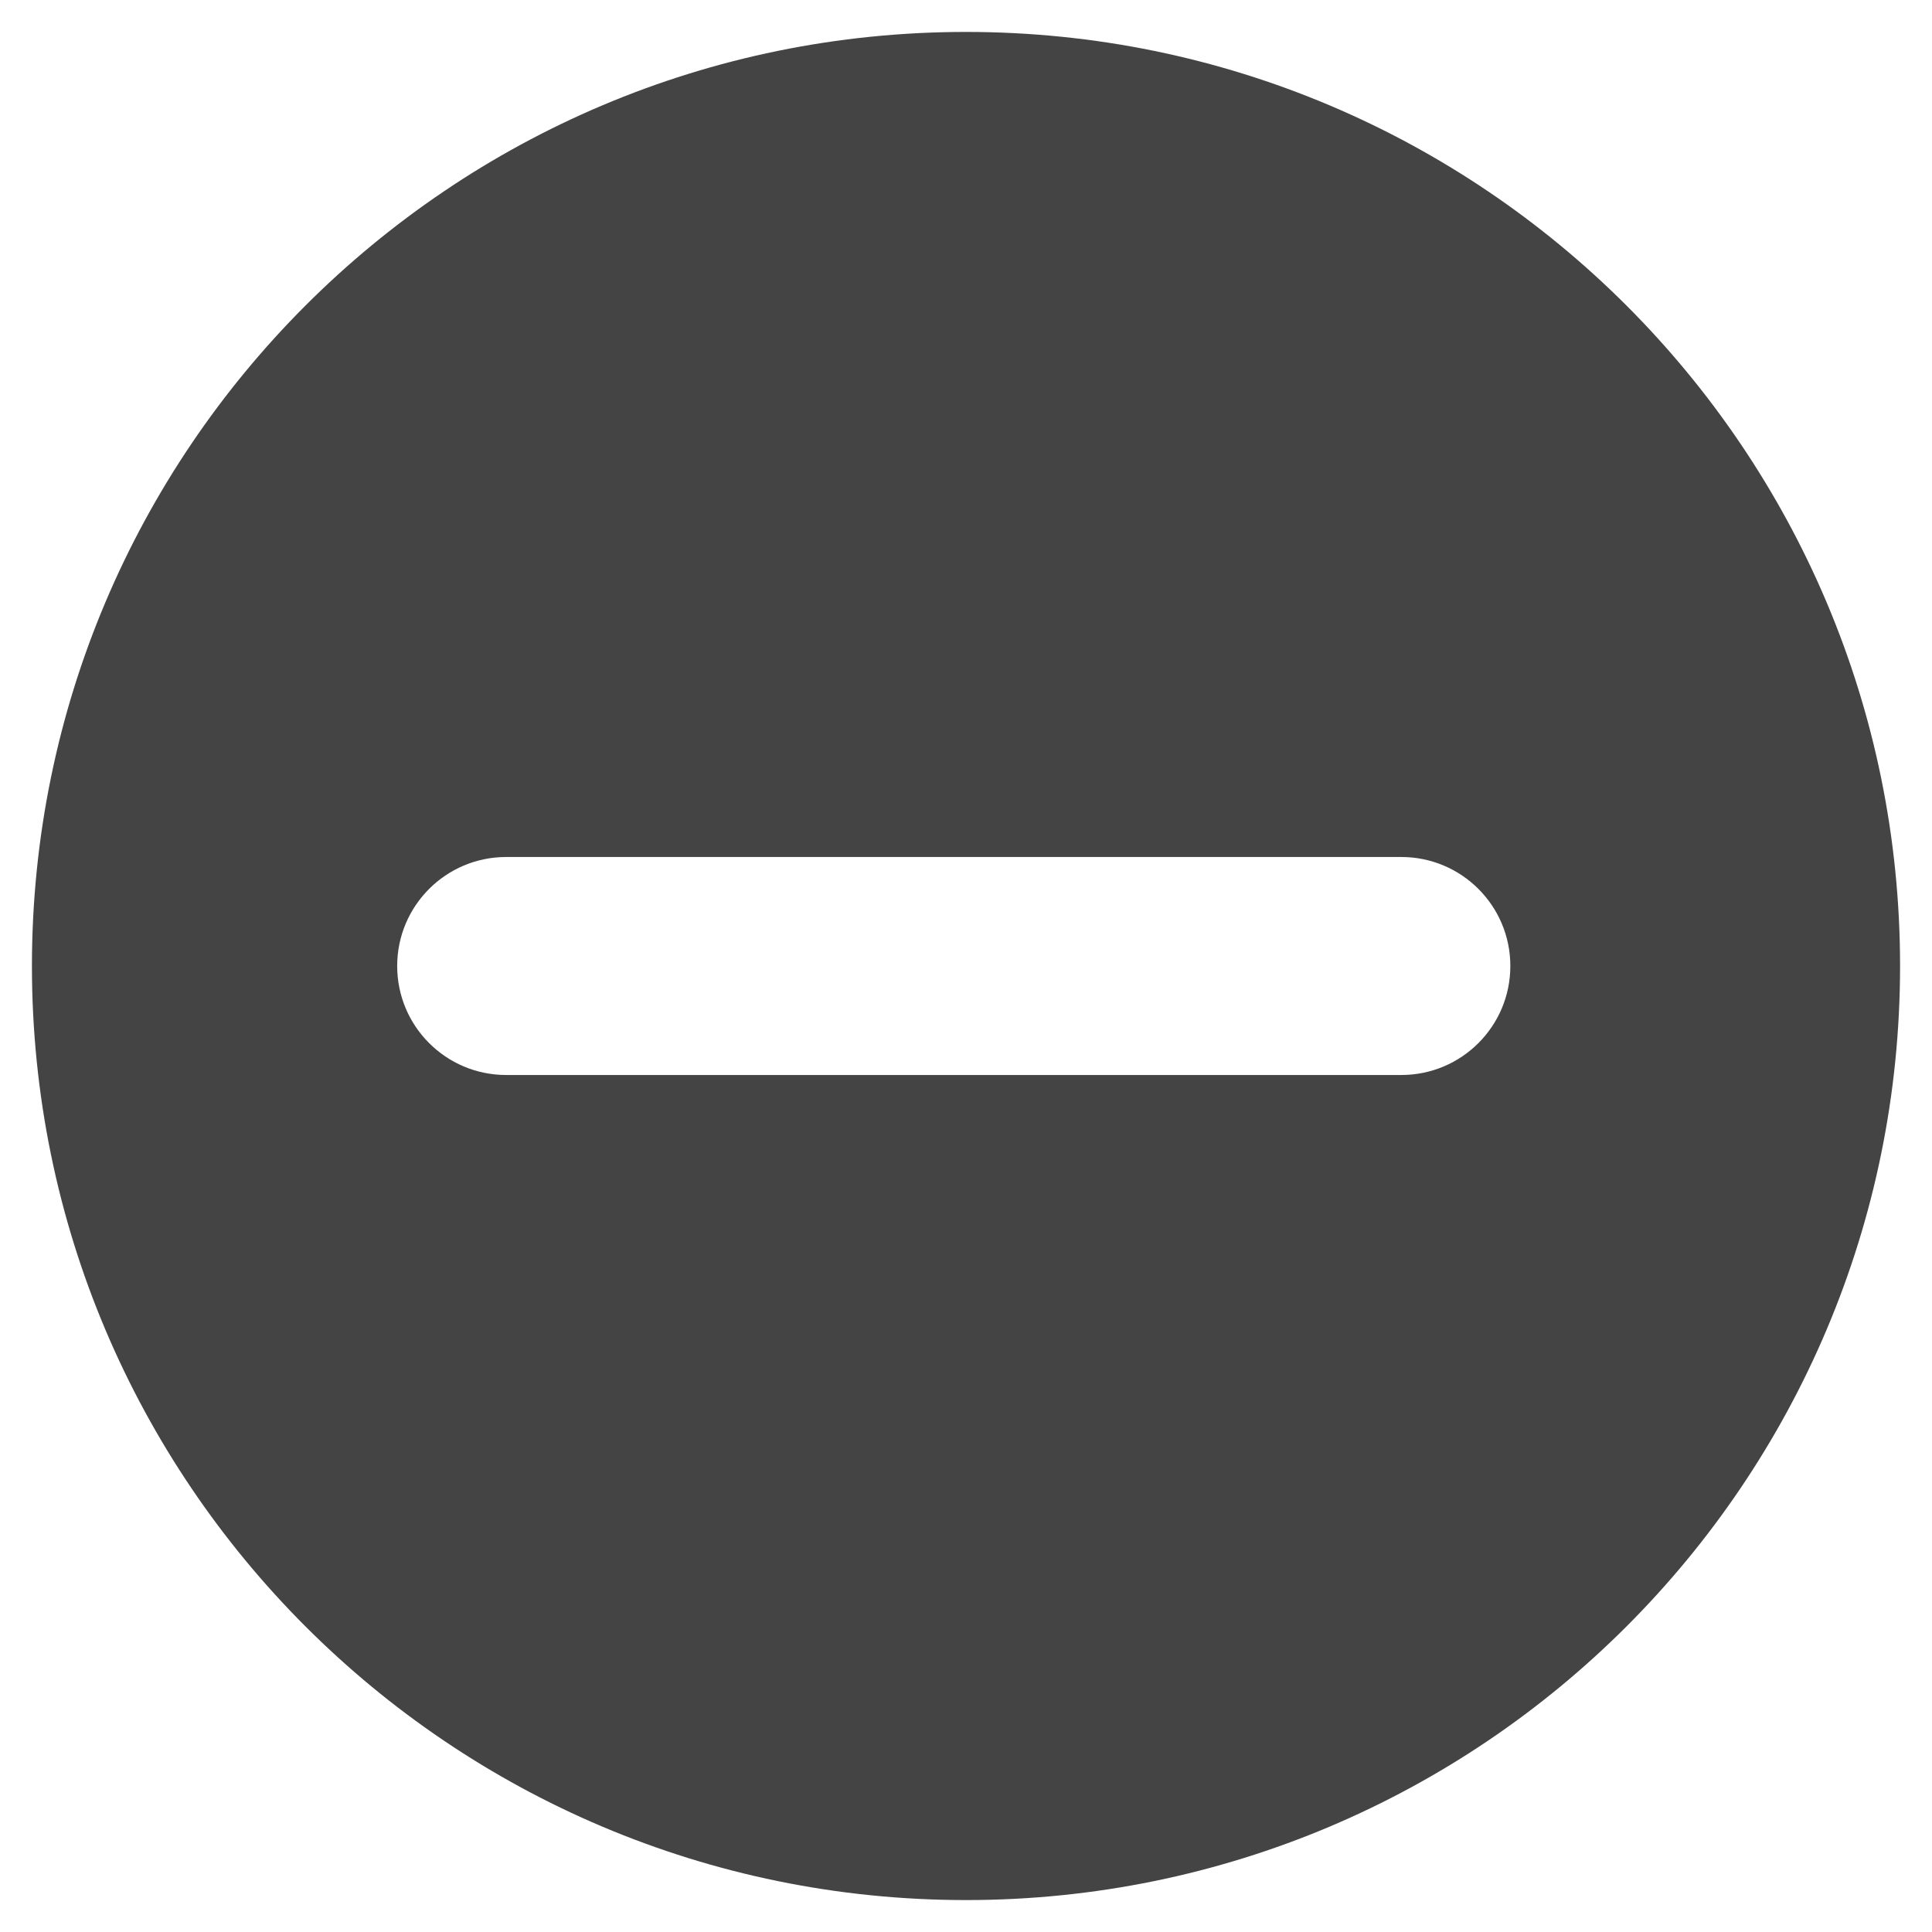 <?xml version="1.0" encoding="utf-8"?>
<!-- Generated by IcoMoon.io -->
<!DOCTYPE svg PUBLIC "-//W3C//DTD SVG 1.1//EN" "http://www.w3.org/Graphics/SVG/1.1/DTD/svg11.dtd">
<svg version="1.1" xmlns="http://www.w3.org/2000/svg" xmlns:xlink="http://www.w3.org/1999/xlink" width="36" height="36" viewBox="0 0 36 36">
<path fill="#444" d="M18 0.595c-9.613 0-17.405 7.793-17.405 17.405s7.792 17.405 17.405 17.405c9.612 0 17.405-7.793 17.405-17.405s-7.793-17.405-17.405-17.405zM26.112 20.031h-16.68c-1.122 0-2.031-0.909-2.031-2.031s0.909-2.031 2.031-2.031h16.68c1.122 0 2.031 0.909 2.031 2.031s-0.909 2.031-2.031 2.031z"></path>
</svg>
